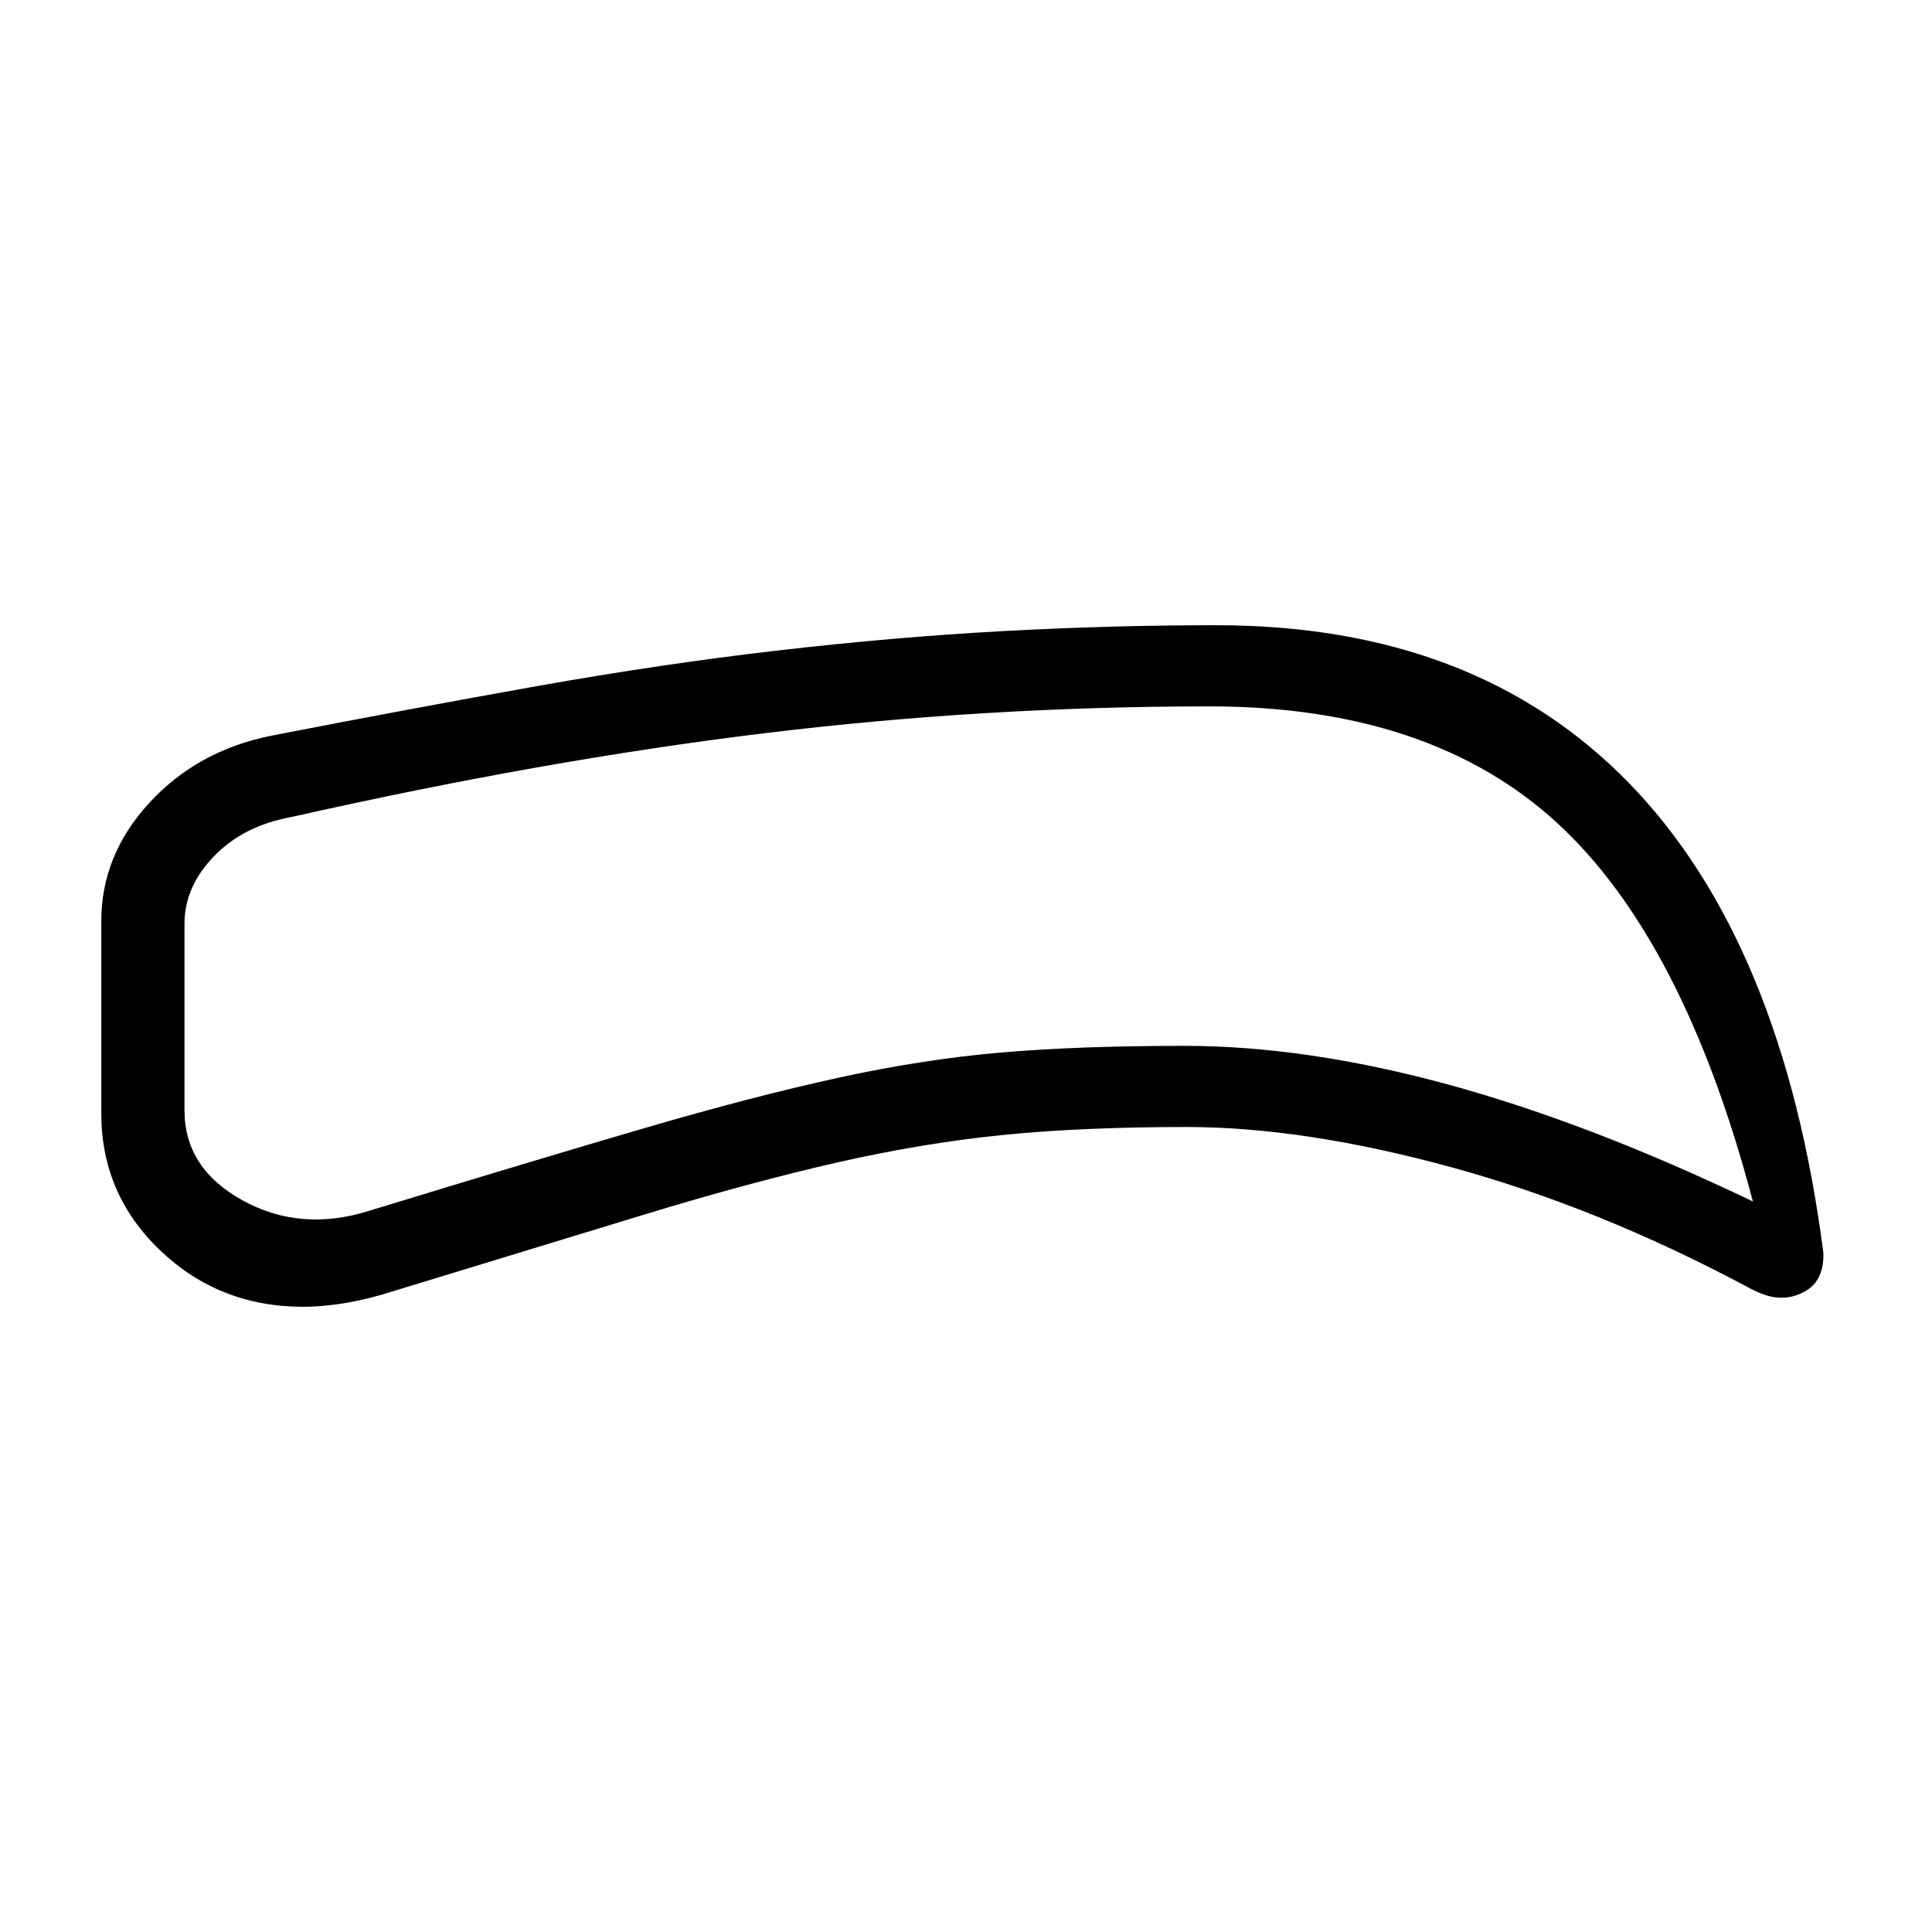 <svg xmlns="http://www.w3.org/2000/svg" height="40" viewBox="0 -960 960 960" width="40"><path d="M589.67-400q-52 0-91.67 4t-82.17 13.67q-42.5 9.66-95.66 25.83-53.17 16.17-130.5 39.83-11.69 3.3-21.35 4.65-9.65 1.35-17.65 1.35-41.73 0-71.03-27.97-29.31-27.97-29.31-68.03v-95.66q0-32.72 23.77-58.64 23.78-25.92 60.23-33.36 70.19-13.67 132.44-24.73 62.25-11.07 119.6-17.7 57.35-6.63 111.14-9.6 53.79-2.97 106.82-2.97 129 0 205.34 78.66Q886-492 906-337.67q.33 7.3-2.49 12.71-2.83 5.42-9.83 8.15-5.18 2.14-11.27 1.48-6.08-.67-14.41-5.34-74.09-39.47-147.05-59.4Q648-400 589.67-400Zm-1.34-40.33q60.67 0 131 19.16Q789.67-402 871-363q-34.33-130.33-97.37-188.17Q710.6-609 601-609q-111.52 0-221.09 13.33Q270.33-582.33 144.67-554q-23.75 4.33-38.38 19.5-14.62 15.17-14.62 33.5v92.67q0 28.87 28.83 44.77 28.83 15.89 62.83 5.23 84-25.67 137.67-41.34 53.67-15.66 95.67-24.83 42-9.17 80.66-12.5 38.67-3.33 91-3.33ZM482-501Z"/></svg>
